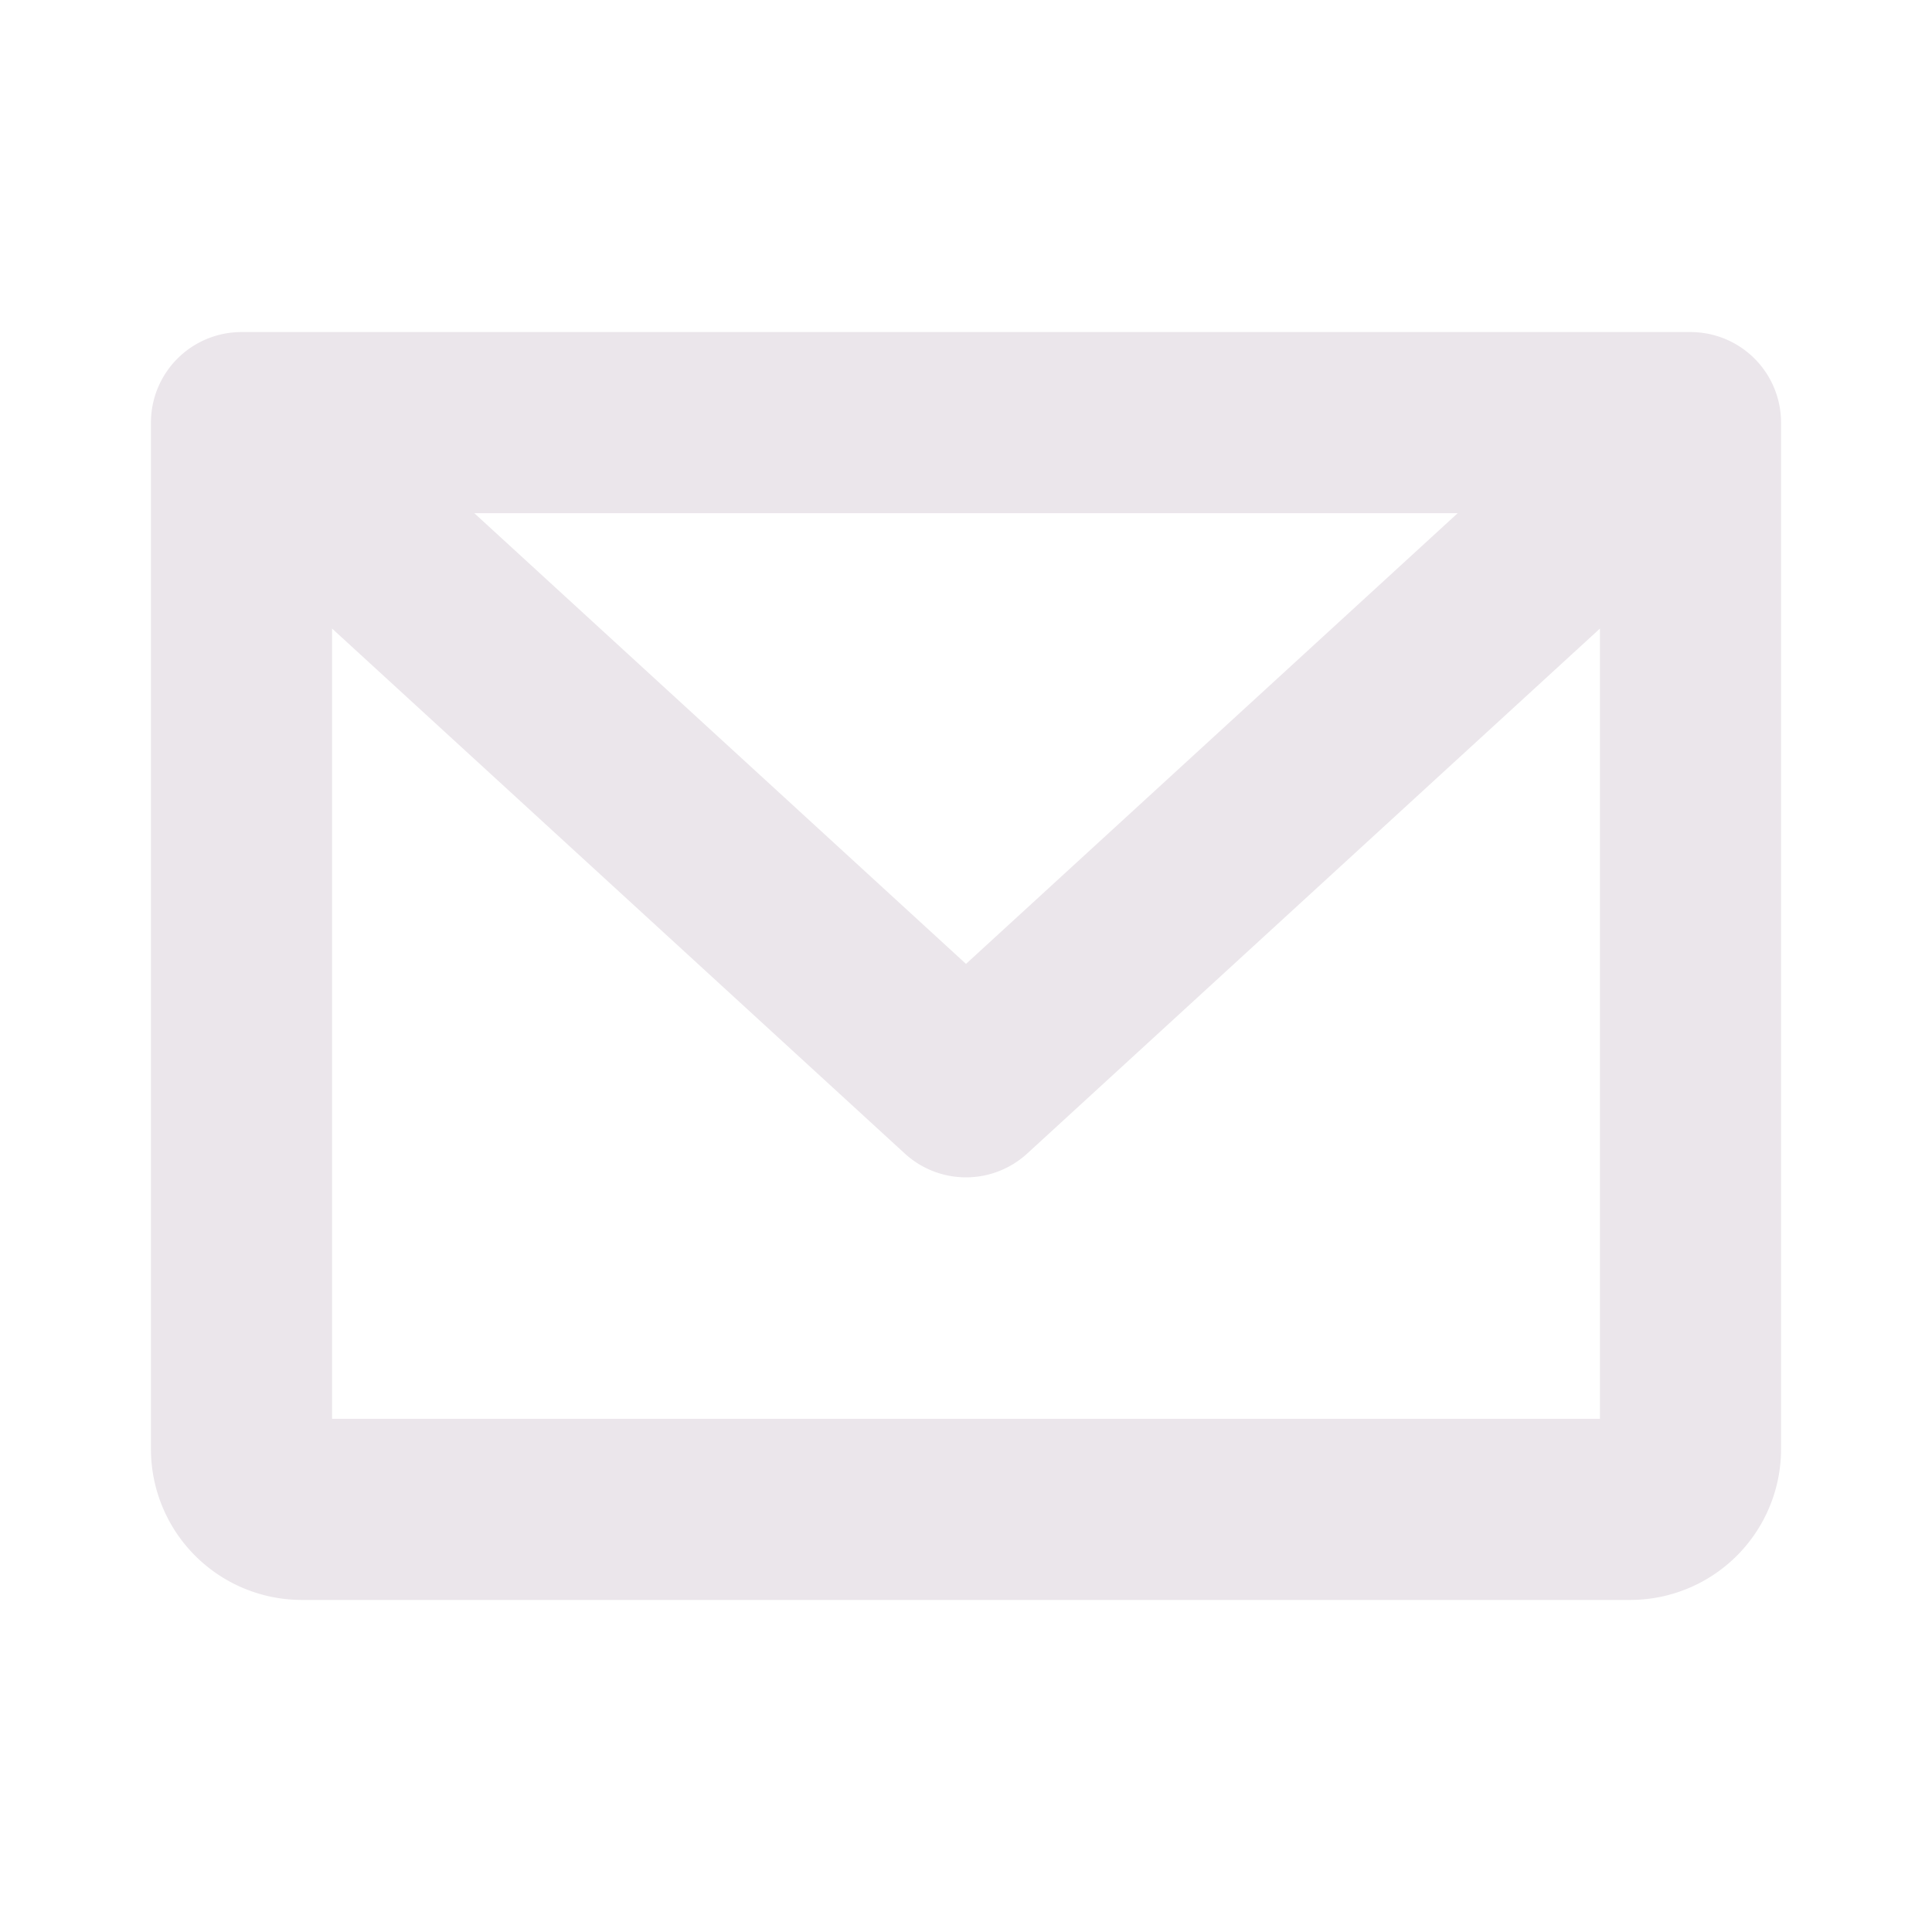 <svg xmlns="http://www.w3.org/2000/svg" width="24" height="24" viewBox="0 0 24 24">
  <path fill="#EBE6EB" d="M21 4.125H3A1.125 1.125 0 0 0 1.875 5.25V18a1.875 1.875 0 0 0 1.875 1.875h16.5A1.875 1.875 0 0 0 22.125 18V5.25A1.125 1.125 0 0 0 21 4.125Zm-2.892 2.25L12 11.974 5.892 6.375h12.216ZM4.125 17.625V7.808l7.115 6.522a1.125 1.125 0 0 0 1.52 0l7.115-6.522v9.817H4.125Z"/>
</svg>
